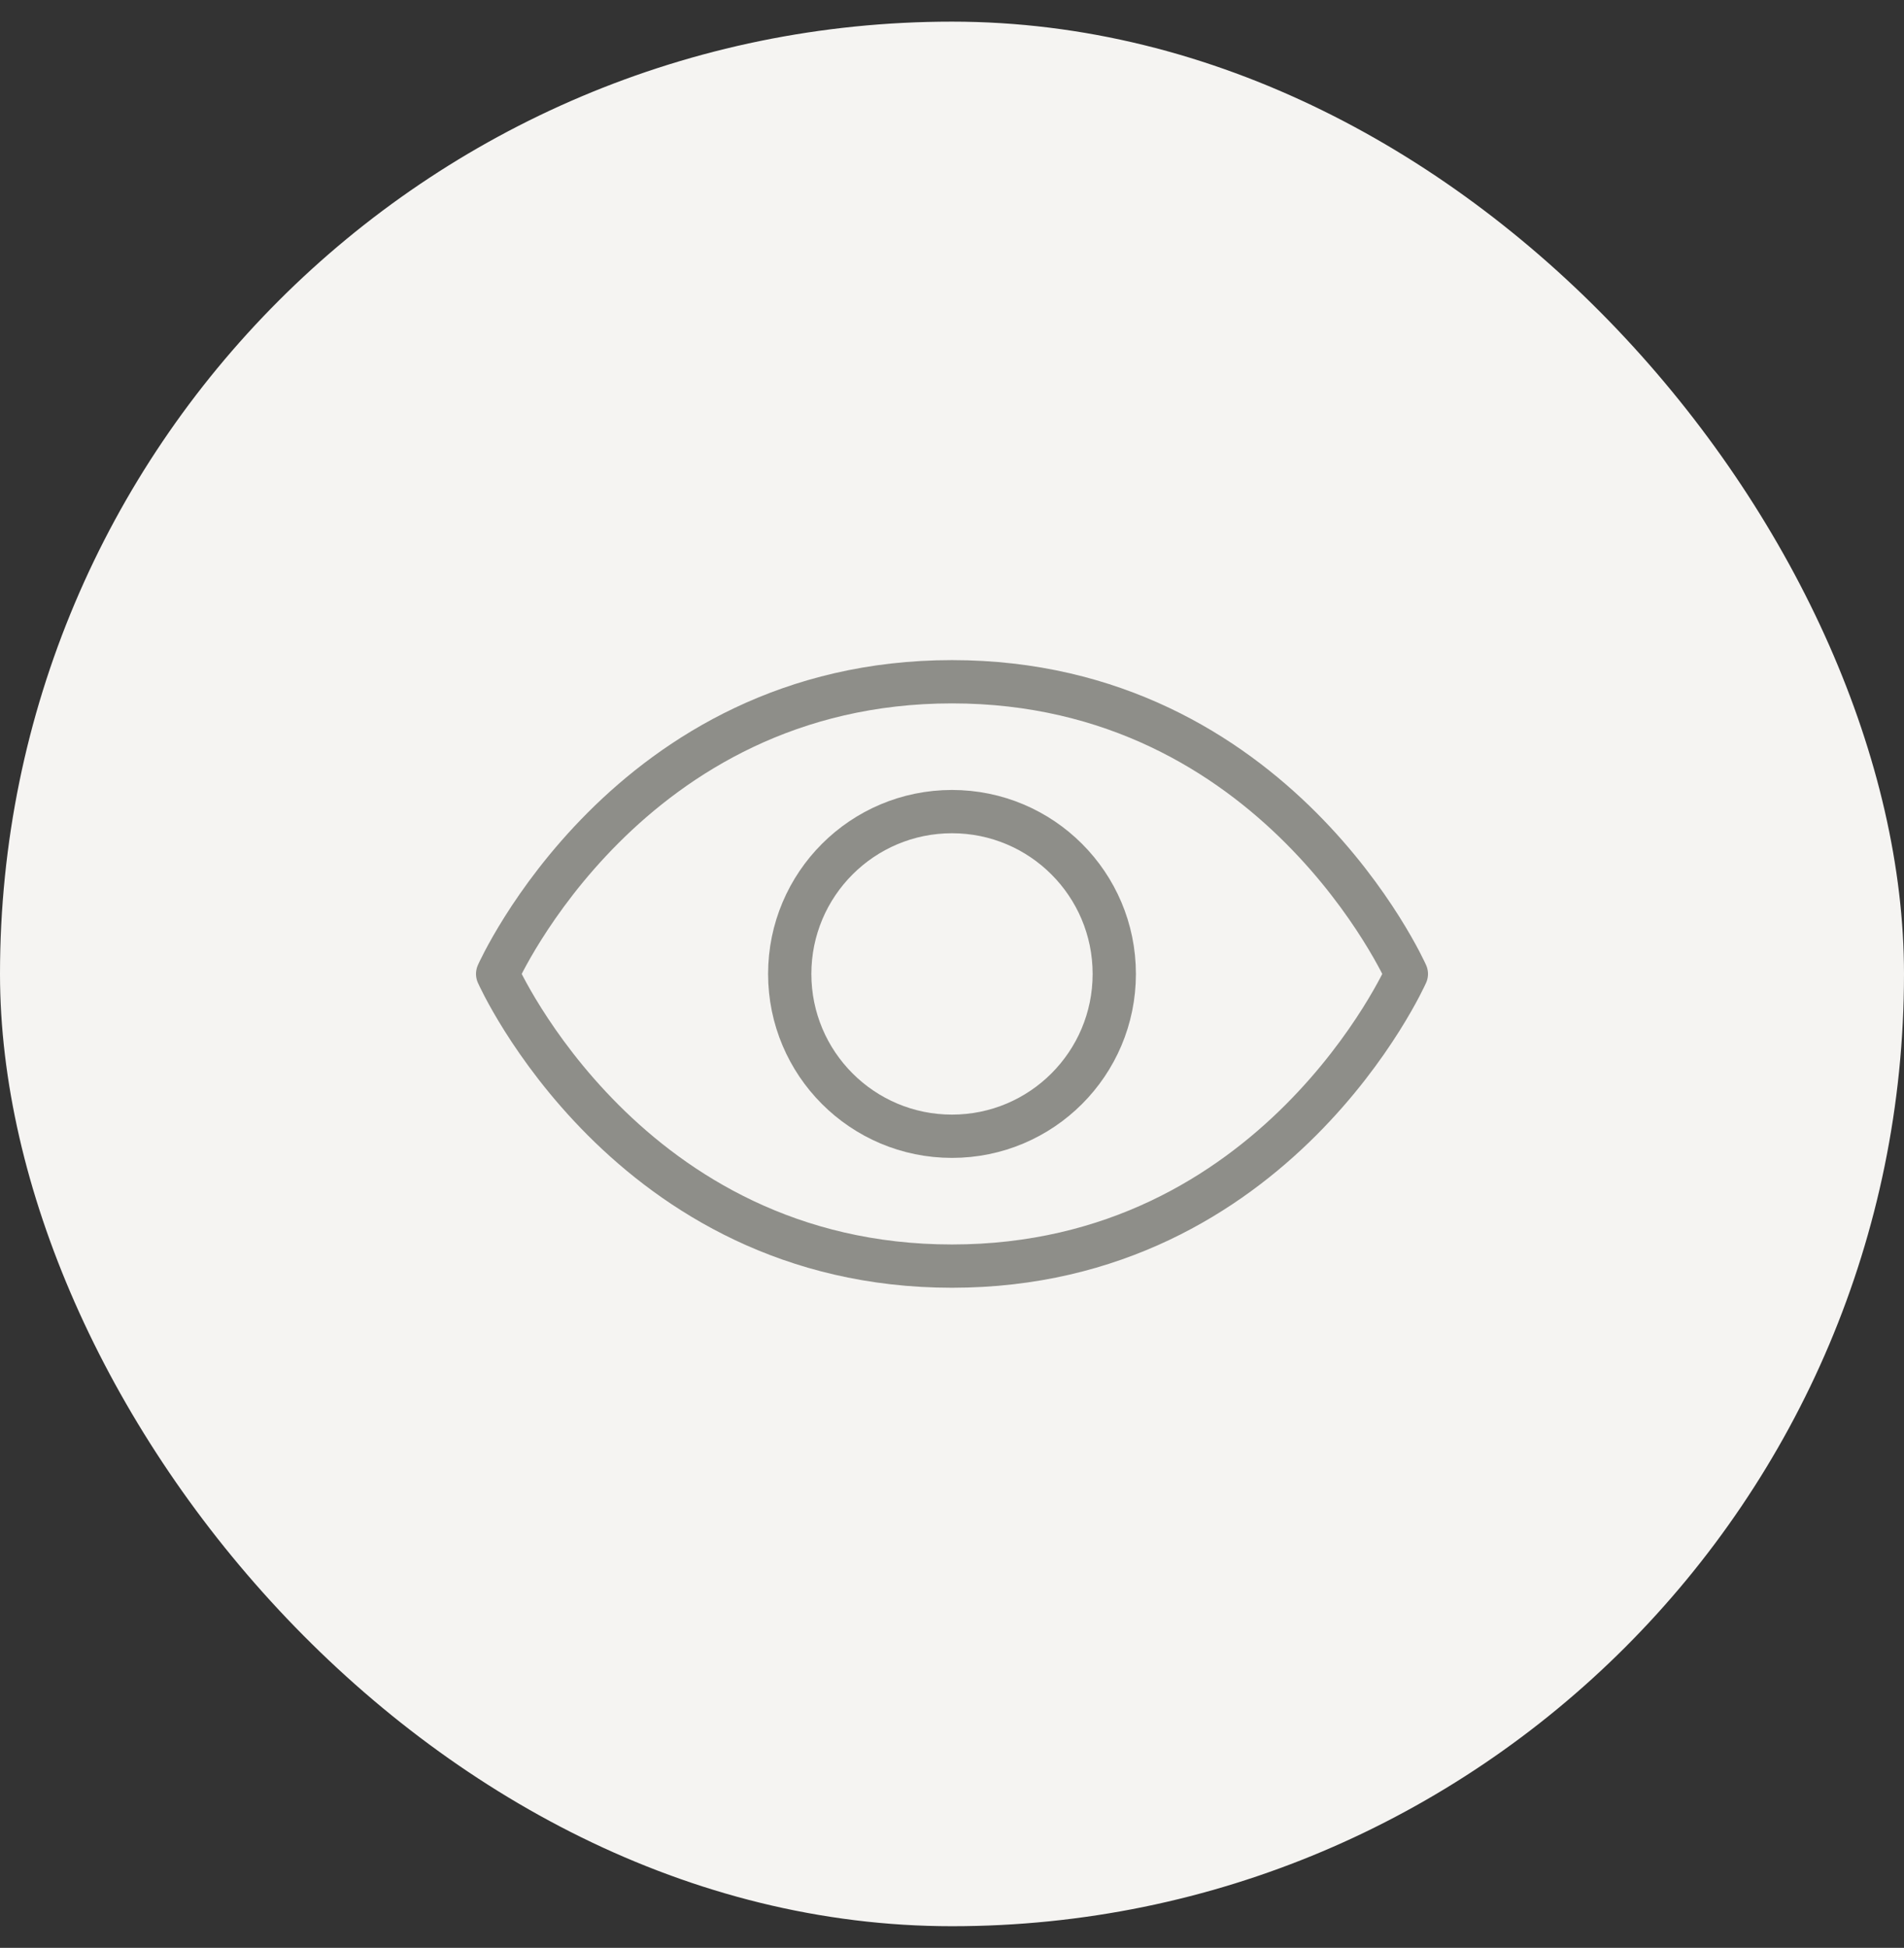 <svg width="44" height="45" viewBox="0 0 44 45" fill="none" xmlns="http://www.w3.org/2000/svg">
<rect x="0" y="0" width="44" height="45" fill="#333333" stroke="none"/>
<rect y="0.5" width="44" height="44" rx="22" fill="#F5F4F2"/>
<g clip-path="url(#clip0_6381_19660)">
<path d="M22 15.75C14.5 15.75 11.5 22.5 11.5 22.5C11.5 22.5 14.5 29.25 22 29.25C29.5 29.25 32.5 22.5 32.5 22.5C32.5 22.5 29.5 15.75 22 15.75Z" stroke="#8E8E89" stroke-linecap="round" stroke-linejoin="round"/>
<path d="M22 26.25C24.071 26.25 25.75 24.571 25.75 22.5C25.75 20.429 24.071 18.75 22 18.75C19.929 18.75 18.25 20.429 18.25 22.5C18.25 24.571 19.929 26.25 22 26.25Z" stroke="#8E8E89" stroke-linecap="round" stroke-linejoin="round"/>
</g>
<defs>
<clipPath id="clip0_6381_19660">
<rect width="24" height="24" fill="white" transform="translate(10 10.5)"/>
</clipPath>
</defs>
</svg>
